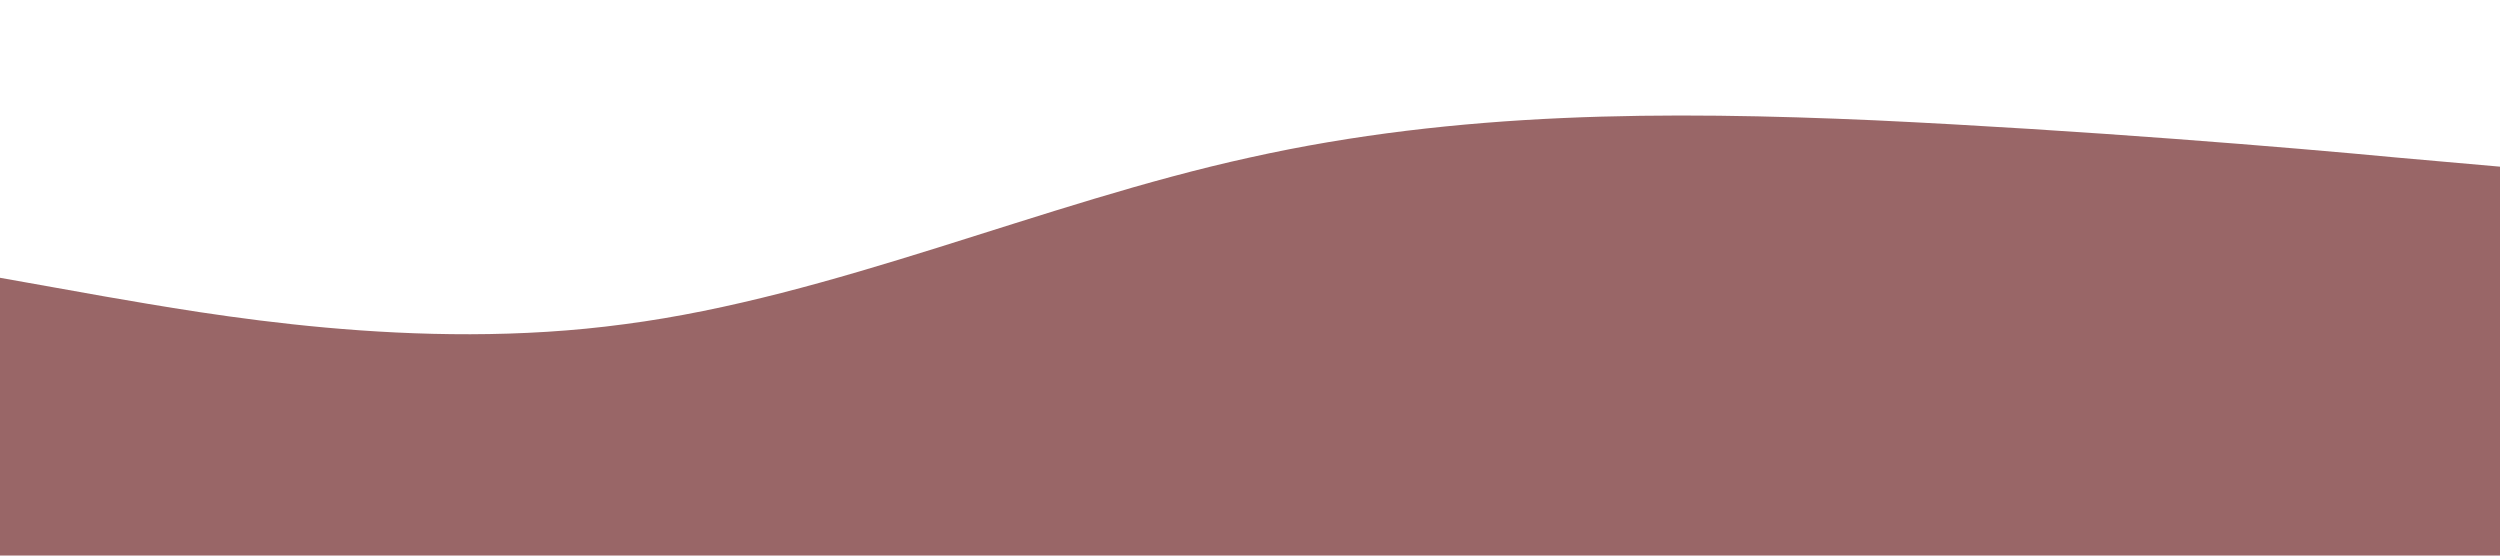<svg xmlns="http://www.w3.org/2000/svg" viewBox="0 0 1440 320">
  <path fill="#996667" fill-opacity="1" d="M0,160L60,170.7C120,181,240,203,360,186.7C480,171,600,117,720,90.7C840,64,960,64,1080,69.3C1200,75,1320,85,1380,90.7L1440,96L1440,320L1380,320C1320,320,1200,320,1080,320C960,320,840,320,720,320C600,320,480,320,360,320C240,320,120,320,60,320L0,320Z"></path>
</svg>
